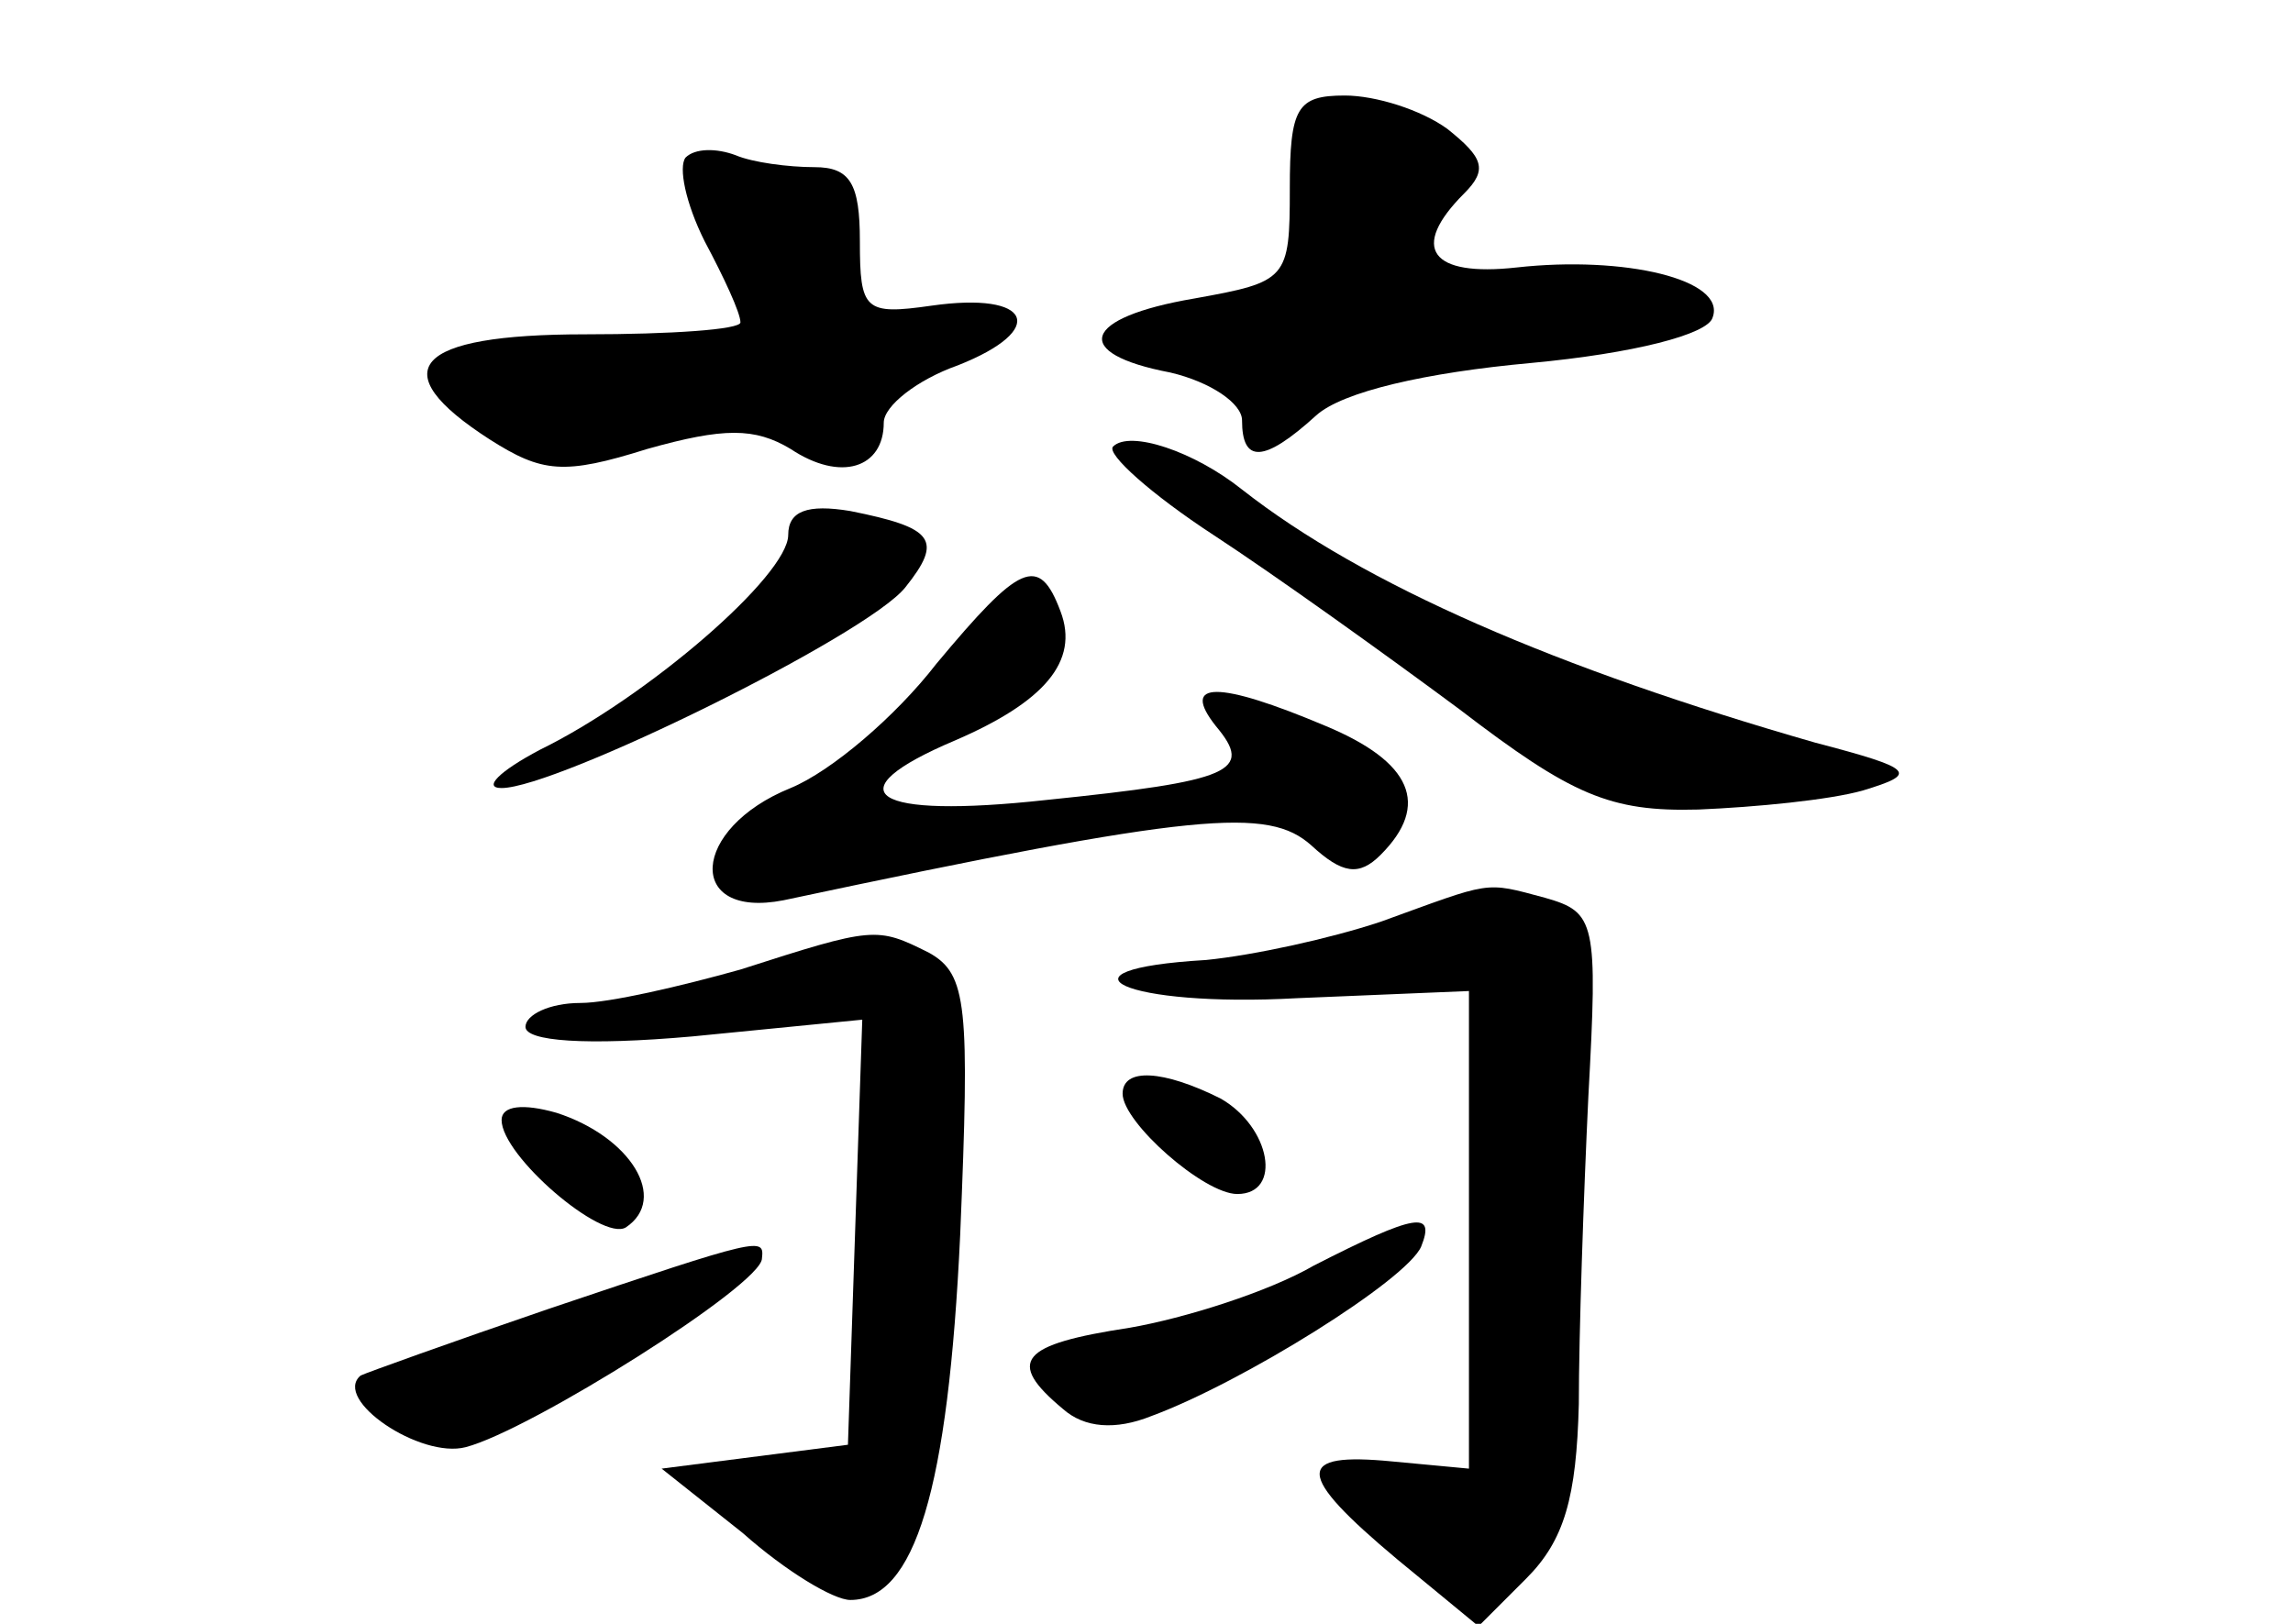 <?xml version="1.0" standalone="no"?>
<!DOCTYPE svg PUBLIC "-//W3C//DTD SVG 20010904//EN"
 "http://www.w3.org/TR/2001/REC-SVG-20010904/DTD/svg10.dtd">
<svg version="1.0" xmlns="http://www.w3.org/2000/svg"
 width="96pt" height="68pt" viewBox="0 0 96 68"
 preserveAspectRatio="xMidYMid meet">
<g transform="translate(0,68) scale(0.1,-0.1)"
fill="#000000" stroke="none">
<path d="M540 601 c0 -38 -1 -39 -40 -46 -47 -8 -52 -23 -10 -31 17 -4 30 -13
30 -20 0 -18 9 -18 31 2 11 10 46 18 90 22 43 4 74 12 76 19 6 16 -37 26 -82
21 -36 -4 -45 8 -22 31 10 10 8 15 -7 27 -11 8 -30 14 -43 14 -20 0 -23 -5
-23 -39z"/>
<path d="M287 614 c-3 -4 0 -19 8 -35 8 -15 15 -30 15 -34 0 -3 -29 -5 -65 -5
-72 0 -85 -15 -40 -44 22 -14 31 -15 66 -4 32 9 45 9 60 0 21 -14 39 -8 39 11
0 7 14 18 31 24 38 15 31 31 -11 25 -28 -4 -30 -2 -30 27 0 24 -4 31 -19 31
-11 0 -26 2 -33 5 -8 3 -17 3 -21 -1z"/>
<path d="M466 493 c-3 -3 16 -20 42 -37 26 -17 72 -50 103 -73 47 -36 63 -43
100 -42 24 1 55 4 69 8 23 7 22 9 -20 20 -108 31 -189 66 -240 106 -20 16 -47
25 -54 18z"/>
<path d="M330 456 c0 -17 -59 -68 -104 -90 -17 -9 -24 -16 -16 -16 23 0 153
64 169 84 16 20 12 25 -23 32 -18 3 -26 0 -26 -10z"/>
<path d="M392 402 c-17 -22 -44 -45 -61 -52 -42 -17 -44 -55 -3 -47 174 37
203 39 221 23 13 -12 20 -13 29 -4 21 21 13 39 -23 54 -45 19 -61 19 -46 0 16
-19 7 -23 -71 -31 -73 -8 -90 3 -38 25 37 16 52 33 44 54 -9 24 -17 20 -52
-22z"/>
<path d="M578 294 c-21 -7 -53 -14 -73 -16 -68 -4 -34 -20 38 -16 l72 3 0
-100 0 -100 -32 3 c-41 4 -41 -5 2 -41 l34 -28 20 20 c16 16 21 34 22 73 0 29
2 87 4 129 4 73 3 77 -18 83 -26 7 -22 7 -69 -10z"/>
<path d="M310 274 c-25 -7 -55 -14 -67 -14 -13 0 -23 -5 -23 -10 0 -6 25 -8
70 -4 l71 7 -3 -89 -3 -89 -39 -5 -39 -5 34 -27 c18 -16 38 -28 45 -28 27 0
41 46 46 153 4 96 3 109 -13 118 -22 11 -23 11 -79 -7z"/>
<path d="M470 222 c0 -12 34 -42 48 -42 19 0 14 28 -7 40 -24 12 -41 13 -41 2z"/>
<path d="M210 211 c0 -15 42 -51 52 -45 18 12 2 38 -29 48 -14 4 -23 3 -23 -3z"/>
<path d="M550 150 c-19 -11 -54 -22 -77 -26 -46 -7 -52 -14 -28 -34 9 -8 22
-9 37 -3 38 14 107 57 113 71 6 15 -2 14 -45 -8z"/>
<path d="M230 132 c-41 -14 -77 -27 -79 -28 -12 -10 25 -35 44 -30 27 7 124
68 124 79 1 9 0 9 -89 -21z"/>
</g>
</svg>
